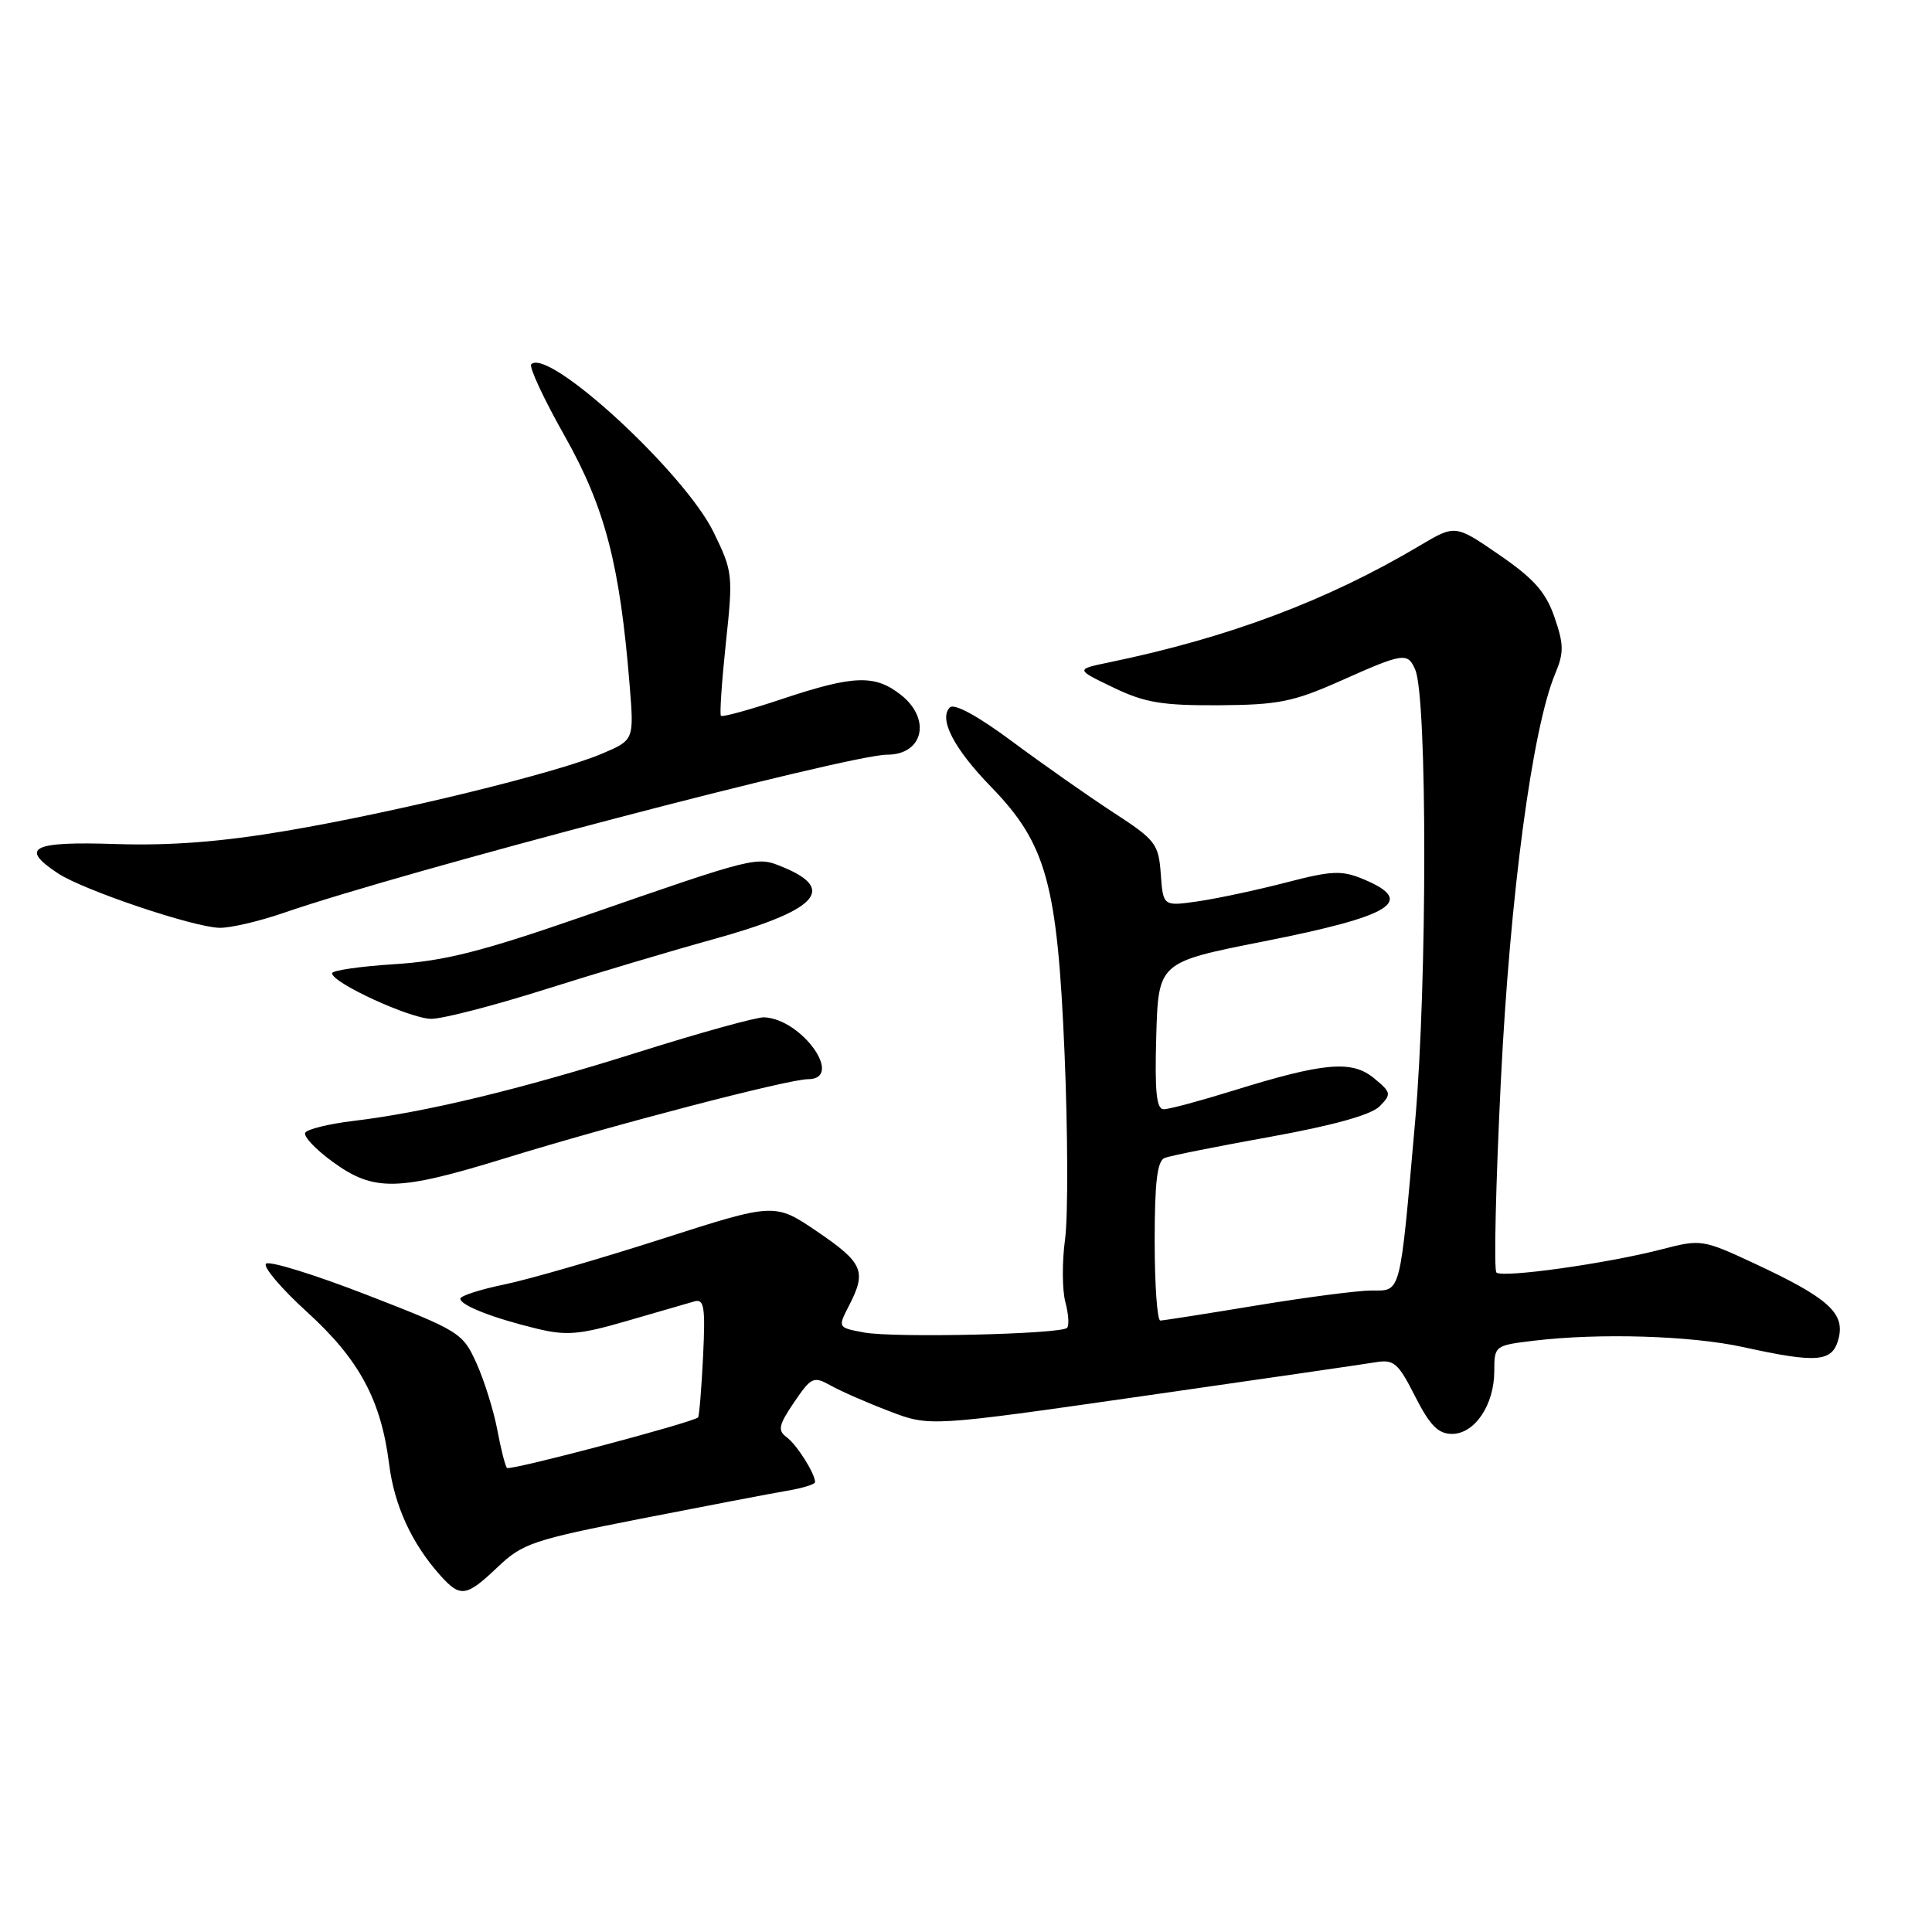 <?xml version="1.0" encoding="UTF-8" standalone="no"?>
<!DOCTYPE svg PUBLIC "-//W3C//DTD SVG 1.1//EN" "http://www.w3.org/Graphics/SVG/1.1/DTD/svg11.dtd" >
<svg xmlns="http://www.w3.org/2000/svg" xmlns:xlink="http://www.w3.org/1999/xlink" version="1.1" viewBox="0 0 256 256">
 <g >
 <path fill="currentColor"
d=" M 65.96 207.63 C 69.23 204.51 70.67 204.03 85.00 201.22 C 93.53 199.55 102.19 197.89 104.25 197.54 C 106.31 197.20 108.00 196.68 108.00 196.39 C 108.00 195.25 105.59 191.44 104.24 190.44 C 103.02 189.54 103.17 188.83 105.22 185.81 C 107.50 182.46 107.80 182.32 110.07 183.59 C 111.41 184.34 114.90 185.87 117.84 186.99 C 123.18 189.04 123.18 189.04 151.34 185.00 C 166.83 182.78 180.74 180.76 182.25 180.51 C 184.70 180.10 185.26 180.58 187.51 185.03 C 189.47 188.88 190.57 190.00 192.40 190.00 C 195.41 190.00 198.00 186.15 198.00 181.67 C 198.00 178.32 198.07 178.27 203.25 177.65 C 211.92 176.61 224.09 176.98 231.00 178.50 C 240.88 180.67 242.84 180.49 243.63 177.33 C 244.47 173.97 242.21 171.96 232.50 167.43 C 225.63 164.23 225.39 164.19 220.23 165.53 C 212.92 167.43 199.04 169.37 198.28 168.61 C 197.93 168.27 198.20 156.85 198.87 143.24 C 200.09 118.57 203.03 96.52 206.08 89.25 C 207.24 86.48 207.22 85.38 205.97 81.76 C 204.82 78.44 203.23 76.66 198.66 73.52 C 192.83 69.51 192.83 69.51 188.16 72.28 C 175.90 79.57 162.84 84.48 147.00 87.76 C 142.50 88.69 142.50 88.69 147.50 91.09 C 151.68 93.11 153.98 93.49 161.50 93.45 C 169.40 93.40 171.38 93.00 177.67 90.20 C 185.98 86.49 186.53 86.41 187.53 88.75 C 189.13 92.48 189.12 130.37 187.52 148.50 C 185.46 171.89 185.69 171.00 181.73 171.00 C 179.95 171.00 173.10 171.89 166.50 172.98 C 159.90 174.07 154.16 174.97 153.75 174.98 C 153.34 174.99 153.00 170.26 153.00 164.47 C 153.00 156.61 153.34 153.81 154.33 153.43 C 155.07 153.14 161.39 151.88 168.39 150.62 C 176.68 149.12 181.70 147.72 182.81 146.59 C 184.40 144.97 184.35 144.75 182.04 142.85 C 179.11 140.45 175.42 140.78 163.35 144.53 C 159.03 145.87 154.92 146.98 154.21 146.98 C 153.23 147.00 153.00 144.68 153.21 137.25 C 153.50 127.50 153.50 127.50 167.40 124.75 C 184.54 121.36 187.66 119.43 180.69 116.51 C 177.78 115.30 176.52 115.35 170.44 116.93 C 166.62 117.92 161.39 119.04 158.81 119.42 C 154.12 120.10 154.12 120.10 153.81 115.82 C 153.52 111.80 153.13 111.30 147.50 107.64 C 144.20 105.49 138.19 101.27 134.15 98.27 C 129.58 94.87 126.44 93.16 125.86 93.74 C 124.35 95.25 126.40 99.20 131.31 104.25 C 138.66 111.82 140.11 117.07 141.06 139.61 C 141.50 150.12 141.53 161.17 141.13 164.17 C 140.72 167.16 140.74 170.92 141.16 172.51 C 141.59 174.10 141.69 175.65 141.39 175.95 C 140.54 176.79 118.40 177.30 114.48 176.56 C 111.00 175.91 111.00 175.91 112.50 173.00 C 114.85 168.45 114.38 167.34 108.33 163.22 C 102.66 159.36 102.66 159.36 87.65 164.18 C 79.40 166.83 70.03 169.54 66.82 170.20 C 63.62 170.86 61.00 171.71 61.00 172.08 C 61.00 172.96 65.29 174.64 71.11 176.05 C 75.05 177.01 76.80 176.86 83.11 175.02 C 87.17 173.84 91.18 172.68 92.02 172.44 C 93.31 172.08 93.48 173.19 93.16 179.76 C 92.95 184.02 92.65 187.64 92.50 187.81 C 91.89 188.47 67.58 194.91 67.18 194.51 C 66.95 194.28 66.37 192.02 65.90 189.48 C 65.42 186.95 64.19 182.99 63.16 180.69 C 61.33 176.61 60.94 176.37 48.64 171.59 C 41.68 168.89 35.65 167.02 35.24 167.45 C 34.84 167.87 37.29 170.76 40.70 173.86 C 47.60 180.14 50.49 185.50 51.56 194.00 C 52.25 199.50 54.56 204.52 58.34 208.75 C 61.00 211.72 61.78 211.61 65.96 207.63 Z  M 67.00 153.45 C 81.30 149.04 104.45 143.00 107.05 143.00 C 111.92 143.00 106.29 135.03 101.26 134.80 C 100.29 134.75 92.75 136.84 84.50 139.44 C 68.76 144.40 56.40 147.38 46.74 148.54 C 43.57 148.92 40.74 149.62 40.45 150.08 C 40.16 150.55 41.81 152.30 44.11 153.97 C 49.58 157.93 52.70 157.86 67.00 153.45 Z  M 72.20 131.11 C 78.97 128.97 89.00 125.98 94.50 124.46 C 108.21 120.66 110.93 117.87 103.80 114.92 C 100.23 113.44 100.45 113.38 77.00 121.52 C 63.82 126.09 58.84 127.35 52.25 127.76 C 47.71 128.05 44.00 128.59 44.00 128.96 C 44.00 130.23 54.39 135.00 57.15 135.00 C 58.67 135.00 65.44 133.25 72.20 131.11 Z  M 37.59 120.96 C 53.47 115.47 112.46 100.01 117.55 100.00 C 122.35 100.00 123.43 95.27 119.37 92.07 C 115.92 89.36 113.13 89.46 103.69 92.60 C 99.39 94.04 95.72 95.05 95.53 94.85 C 95.34 94.66 95.64 90.31 96.18 85.20 C 97.15 76.18 97.10 75.73 94.55 70.51 C 90.68 62.60 72.66 46.01 70.39 48.27 C 70.07 48.60 72.07 52.90 74.85 57.82 C 80.18 67.28 82.14 74.83 83.43 90.78 C 84.02 98.06 84.02 98.06 79.76 99.87 C 73.74 102.43 52.53 107.61 38.00 110.08 C 29.35 111.55 22.60 112.07 15.34 111.84 C 4.20 111.47 2.53 112.33 7.69 115.73 C 11.08 117.96 25.64 122.87 29.09 122.94 C 30.52 122.97 34.34 122.08 37.59 120.96 Z "/>
</g>
</svg>
